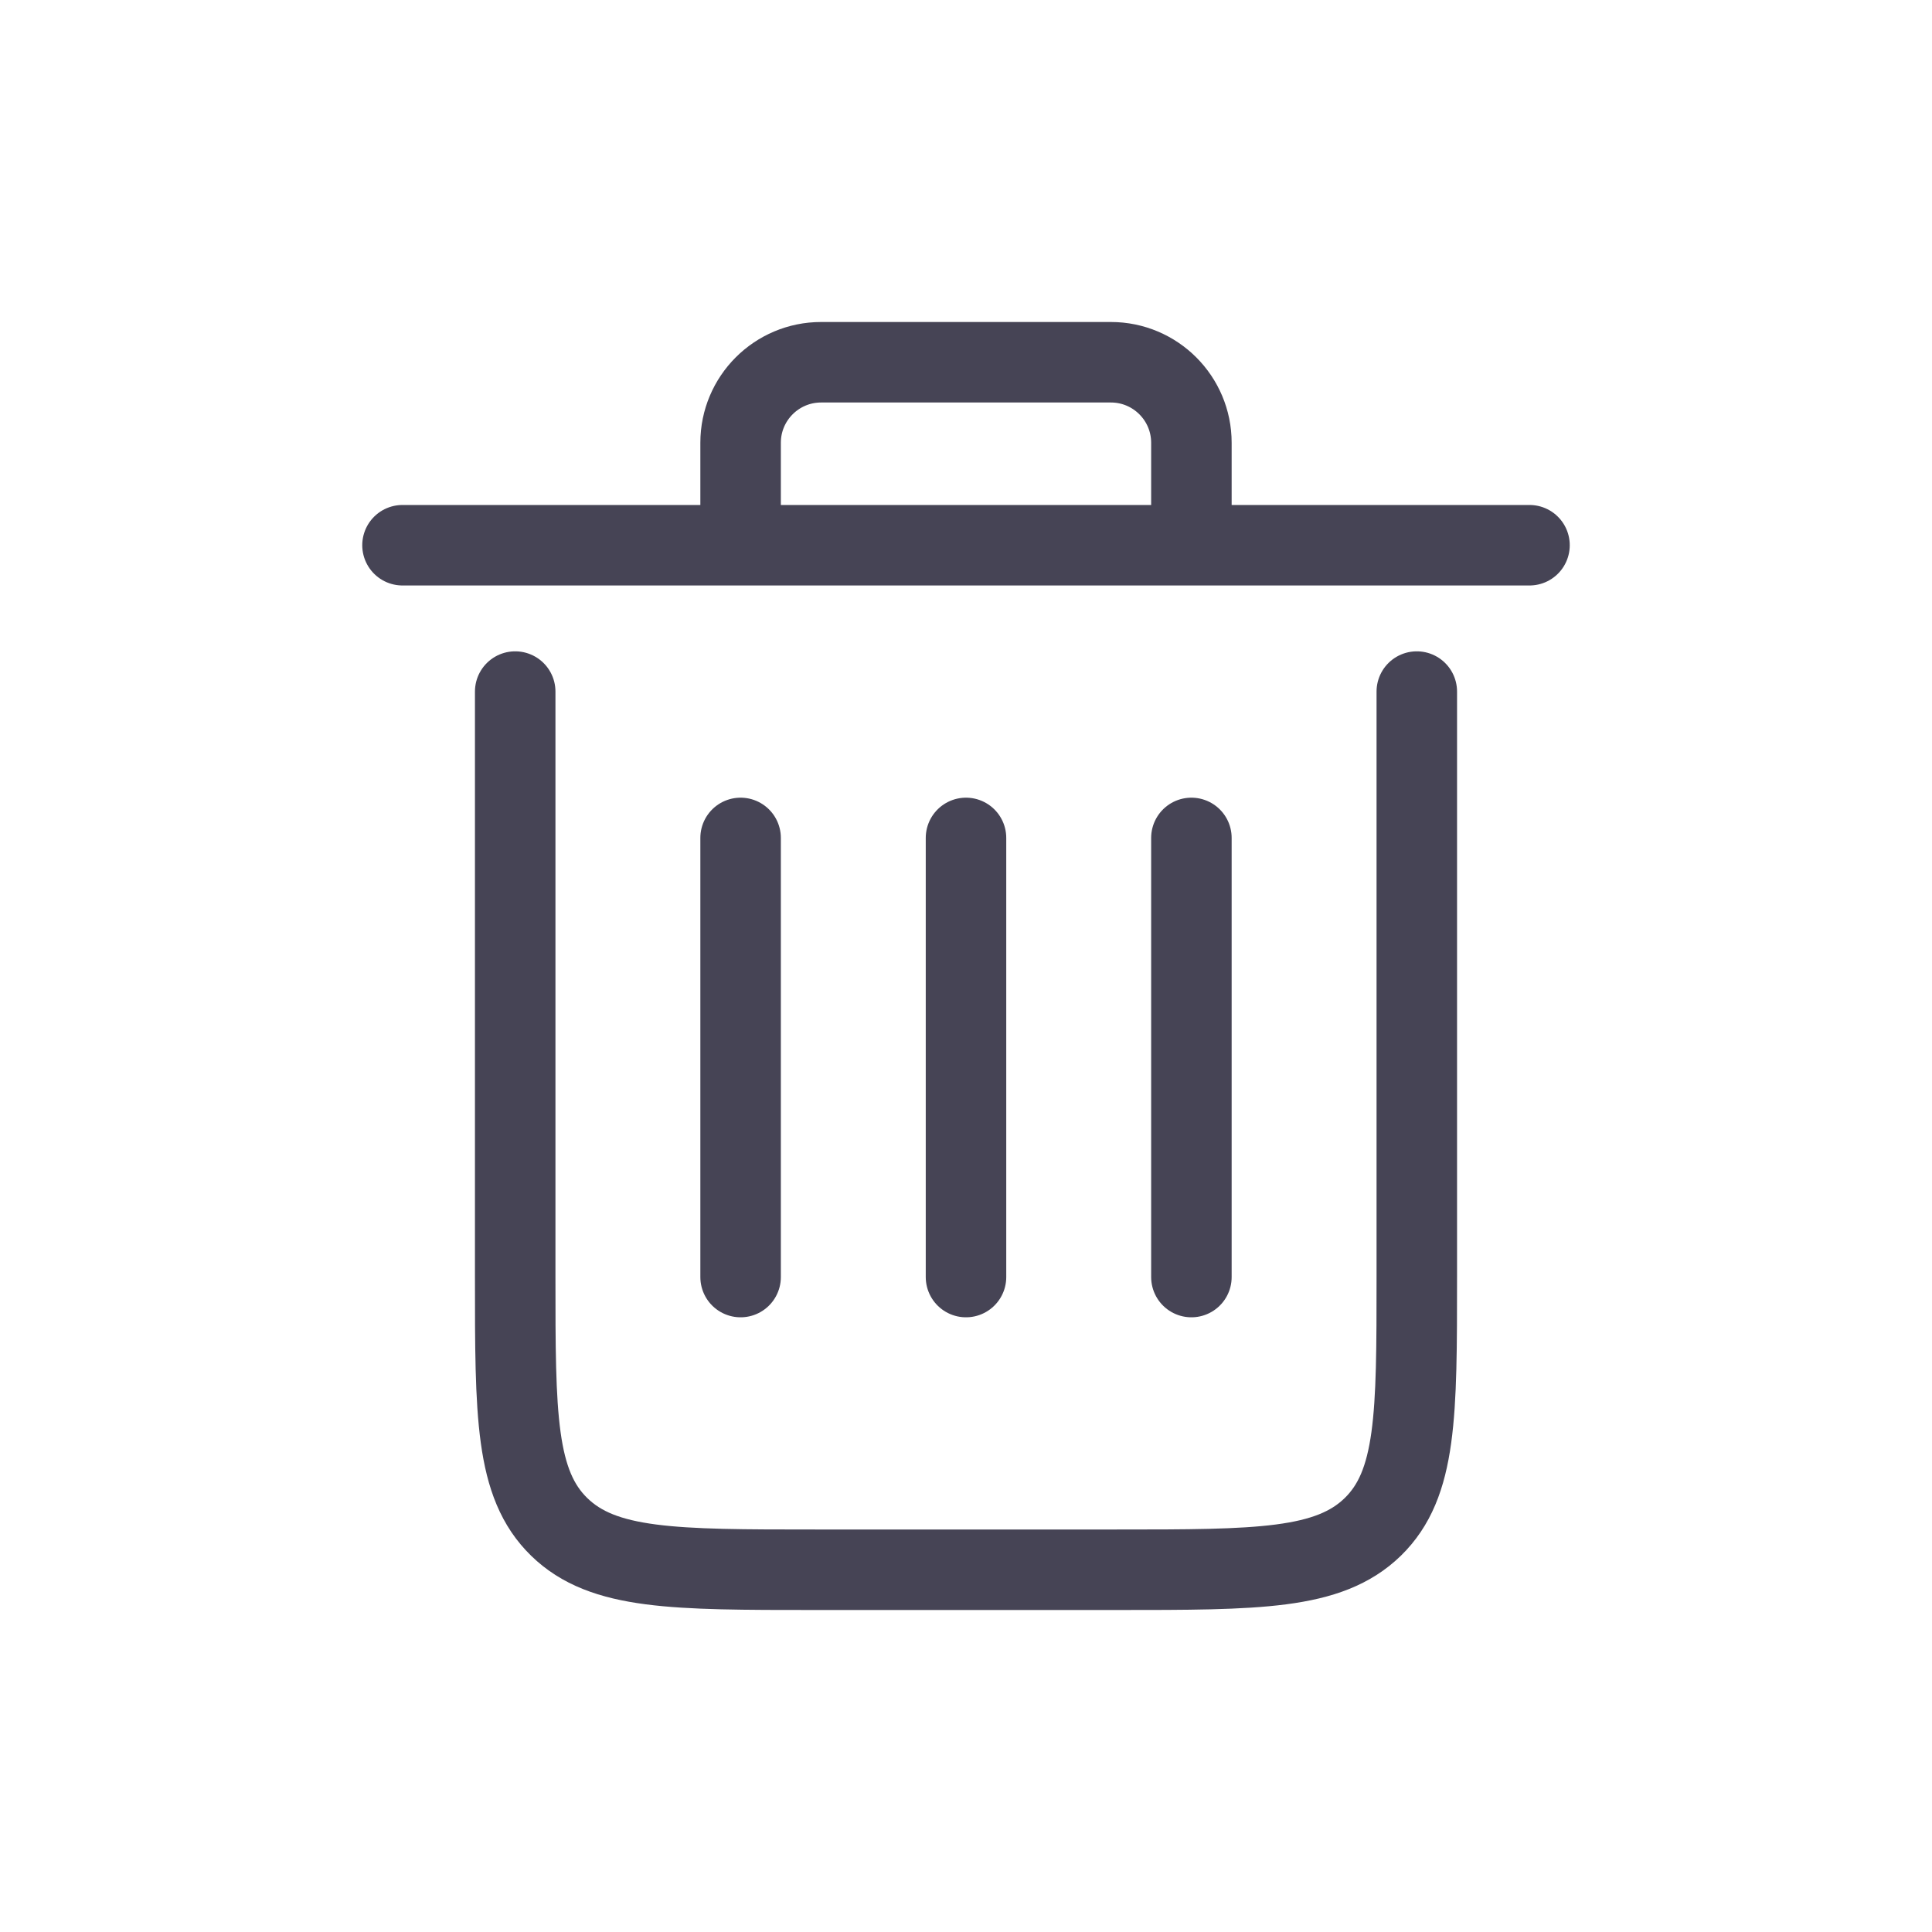 <?xml version="1.0" encoding="utf-8"?><!-- Uploaded to: SVG Repo, www.svgrepo.com, Generator: SVG Repo Mixer Tools -->
<svg width="800px" height="800px" viewBox="0 0 24 24" fill="none" xmlns="http://www.w3.org/2000/svg">
<path d="M5 6.773H9.2M19 6.773H14.8M9.2 6.773V5.5C9.2 4.948 9.648 4.5 10.2 4.5H13.8C14.352 4.5 14.8 4.948 14.8 5.5V6.773M9.2 6.773H14.8M6.4 8.591V15.864C6.4 17.578 6.4 18.435 6.947 18.968C7.493 19.5 8.373 19.5 10.133 19.5H13.867C15.627 19.5 16.506 19.5 17.053 18.968C17.6 18.435 17.6 17.578 17.6 15.864V8.591M9.2 10.409V15.864M12 10.409V15.864M14.8 10.409V15.864" stroke="#464455" stroke-linecap="round" stroke-linejoin="round"/>
</svg>